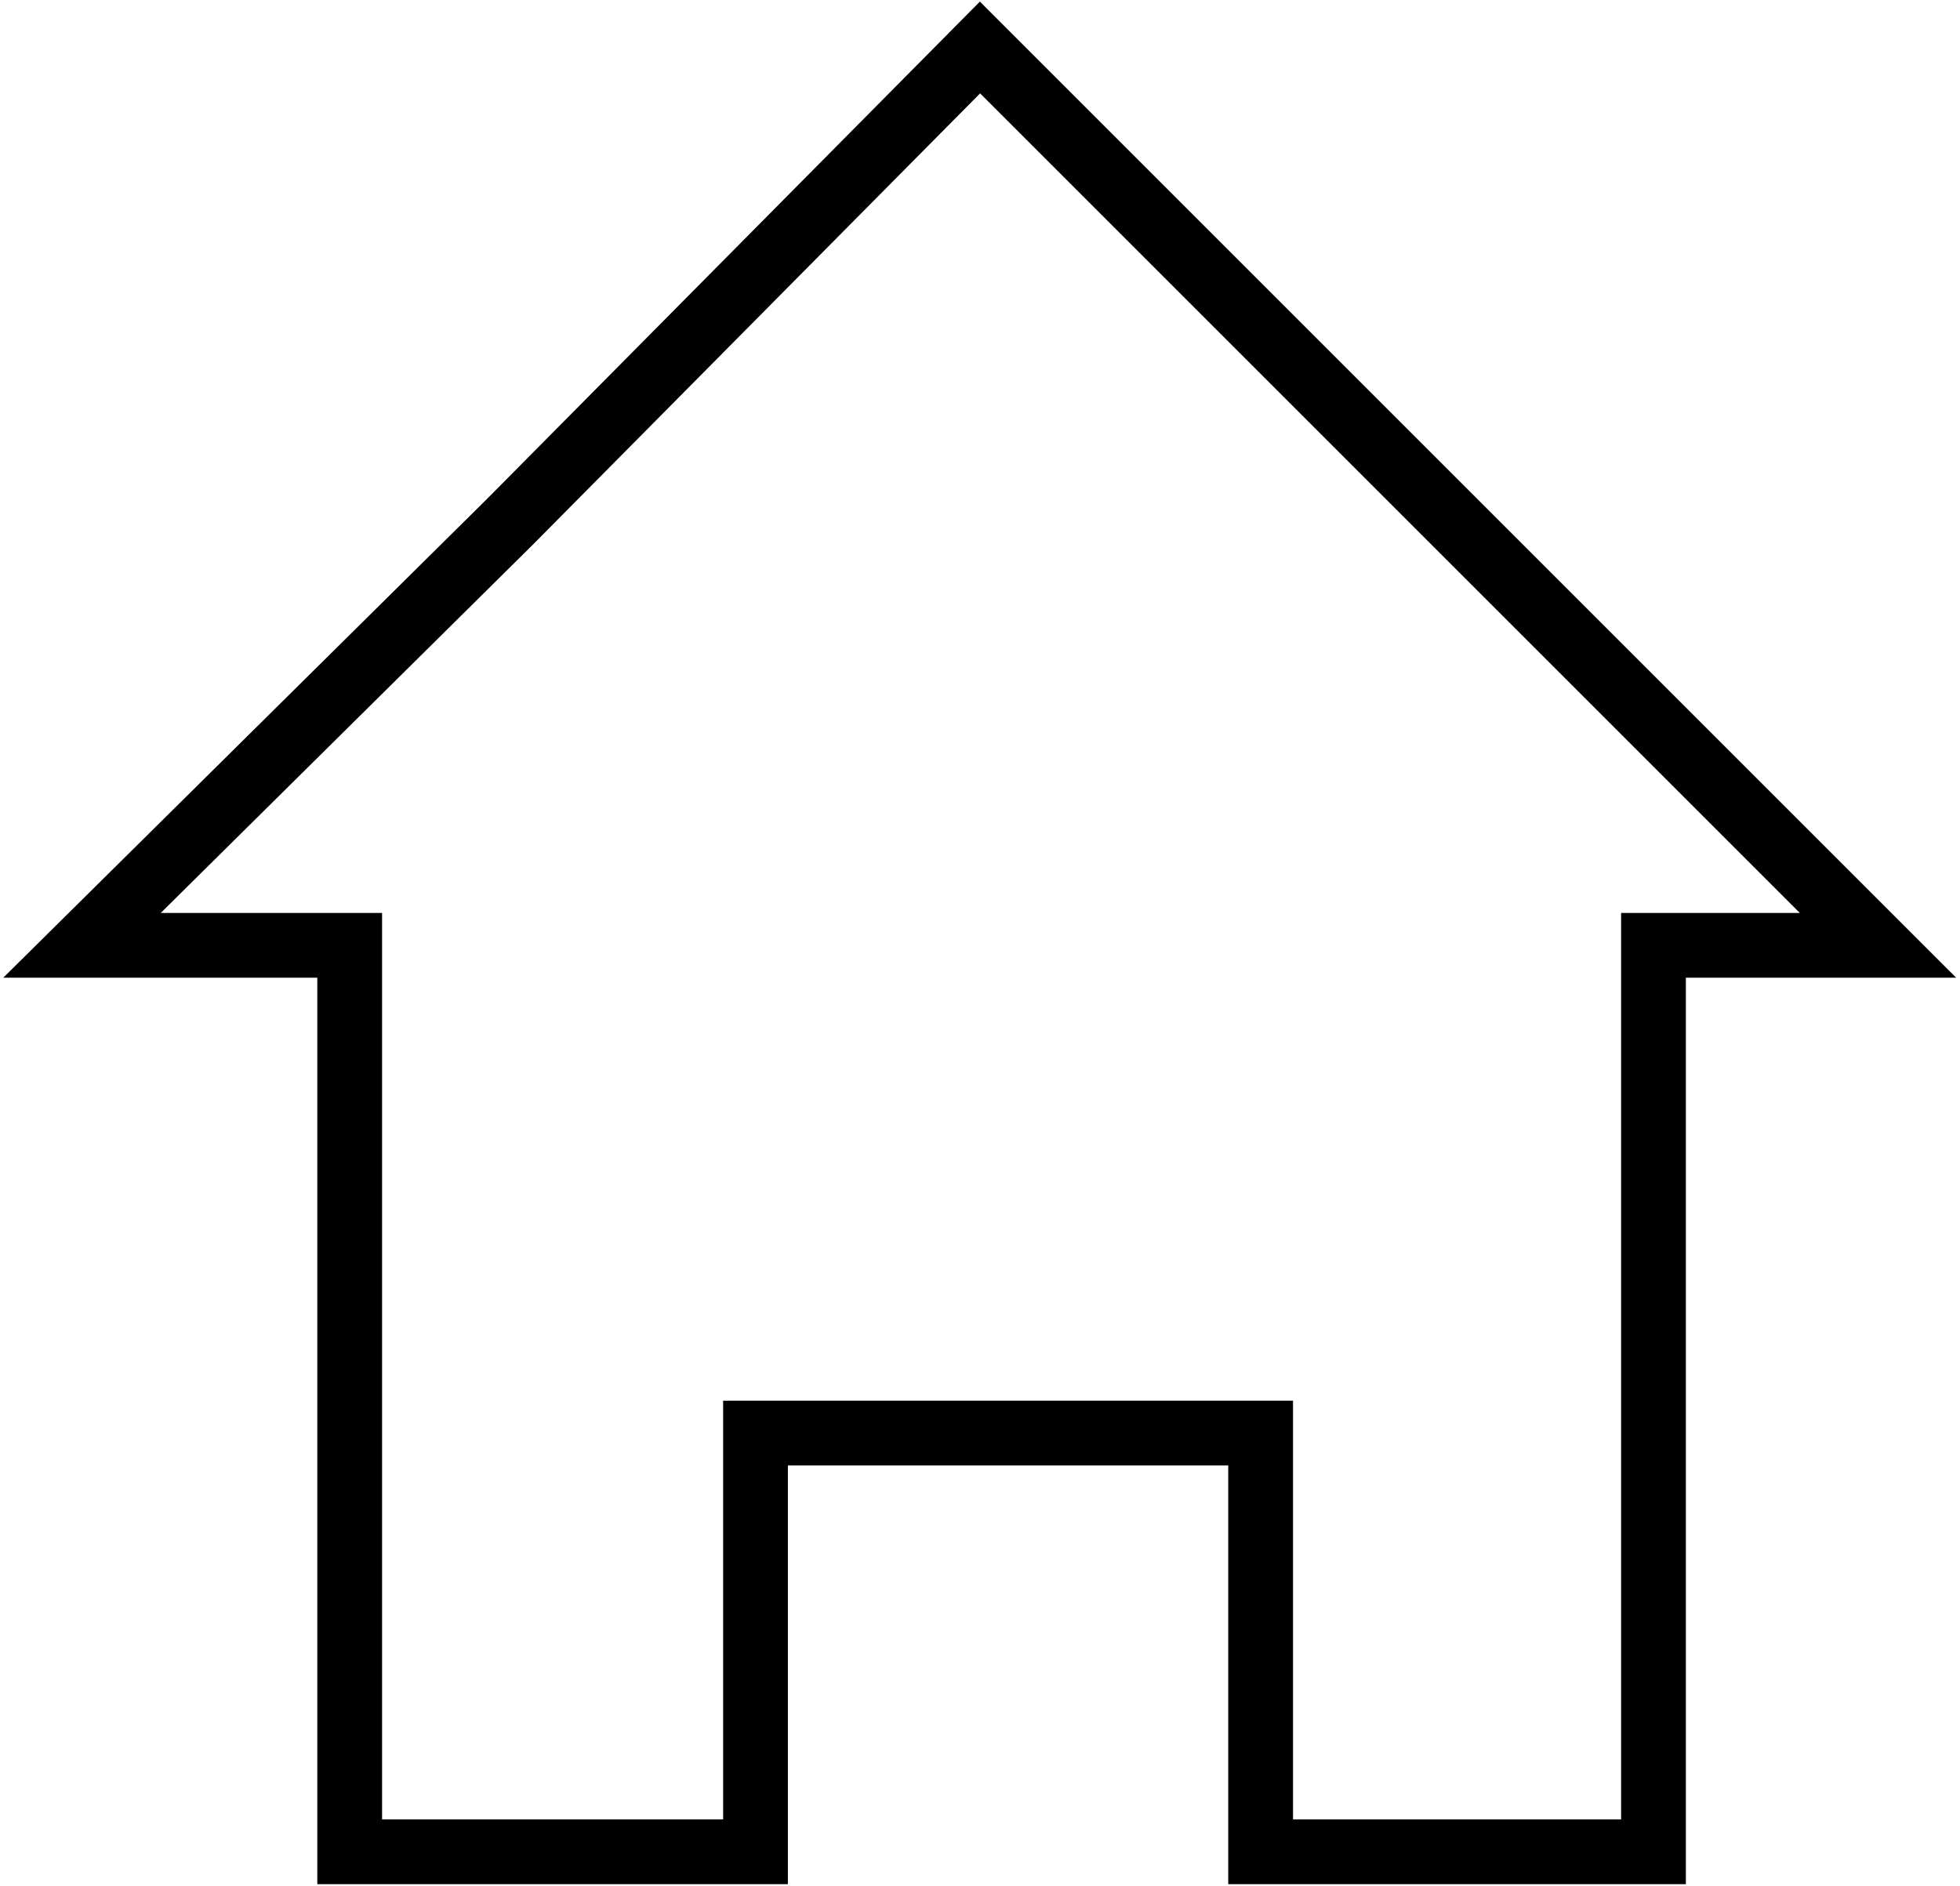 <svg width="454" height="437" viewBox="0 0 454 437" fill="none" xmlns="http://www.w3.org/2000/svg">
<path d="M227 11L118 121L19 219H81V429H175V332H292V429H383V219H435L227 11Z" stroke="black" stroke-width="15"/>
</svg>
